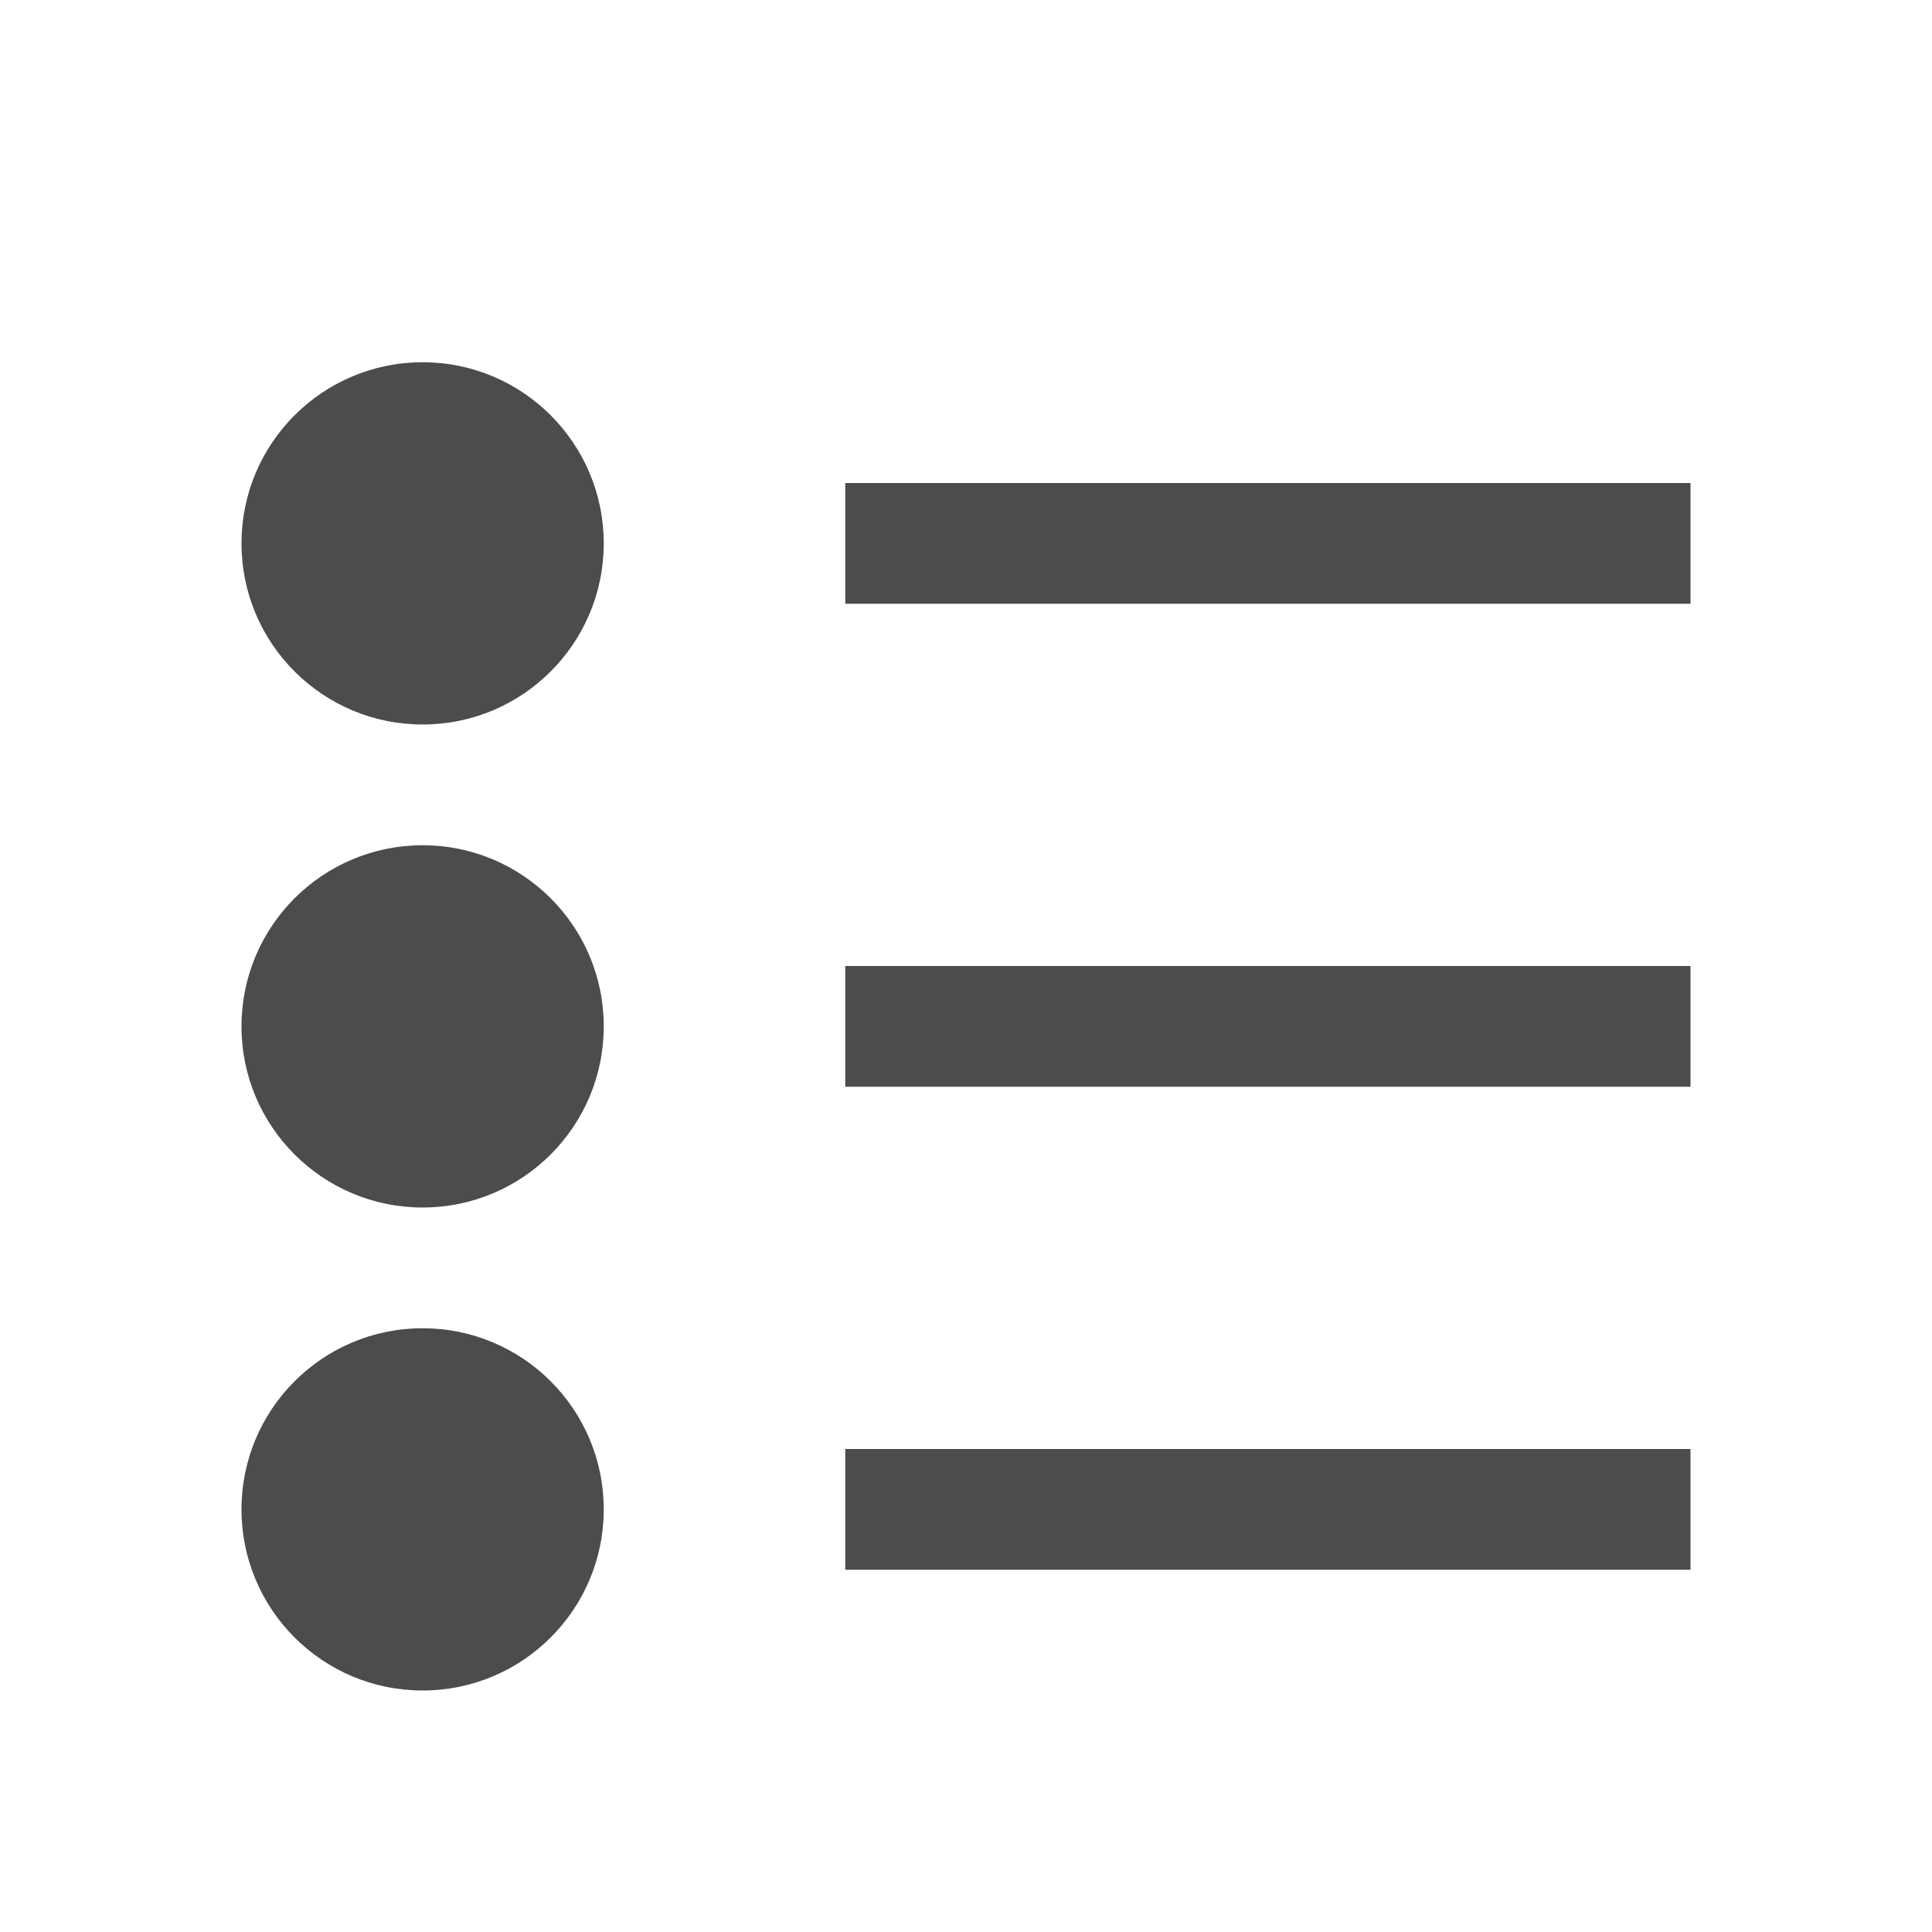 <?xml version="1.0" encoding="utf-8"?>
<!--
~ Copyright 2015 Hippo B.V. (http://www.onehippo.com)
~ Licensed under the Apache License, Version 2.0 (the  "License");
~ you may not use this file except in compliance with the License.
~ You may obtain a copy of the License at
~
~ http://www.apache.org/licenses/LICENSE-2.0
~
~ Unless required by applicable law or agreed to in writing, software
~ distributed under the License is distributed on an "AS IS" BASIS,
~ WITHOUT WARRANTIES OR CONDITIONS OF ANY KIND, either express or implied.
~ See the License for the specific language governing permissions and
~ limitations under the License.
-->

<!-- Generator: Adobe Illustrator 16.0.0, SVG Export Plug-In . SVG Version: 6.00 Build 0)  -->
<!DOCTYPE svg PUBLIC "-//W3C//DTD SVG 1.1//EN" "http://www.w3.org/Graphics/SVG/1.1/DTD/svg11.dtd">
<svg version="1.1" id="Layer_1" xmlns="http://www.w3.org/2000/svg" xmlns:xlink="http://www.w3.org/1999/xlink" x="0px" y="0px"
	 width="16px" height="16px" viewBox="0 0 16 16" enable-background="new 0 0 16 16" xml:space="preserve">
<circle fill="#4C4C4C" cx="3.5" cy="4.5" r="1.5"/>
<circle fill="#4C4C4C" cx="3.5" cy="8.5" r="1.5"/>
<circle fill="#4C4C4C" cx="3.5" cy="12.5" r="1.5"/>
<rect x="7" y="4" fill="#4C4C4C" width="7" height="1"/>
<rect x="7" y="8" fill="#4C4C4C" width="7" height="1"/>
<rect x="7" y="12" fill="#4C4C4C" width="7" height="1"/>
</svg>
